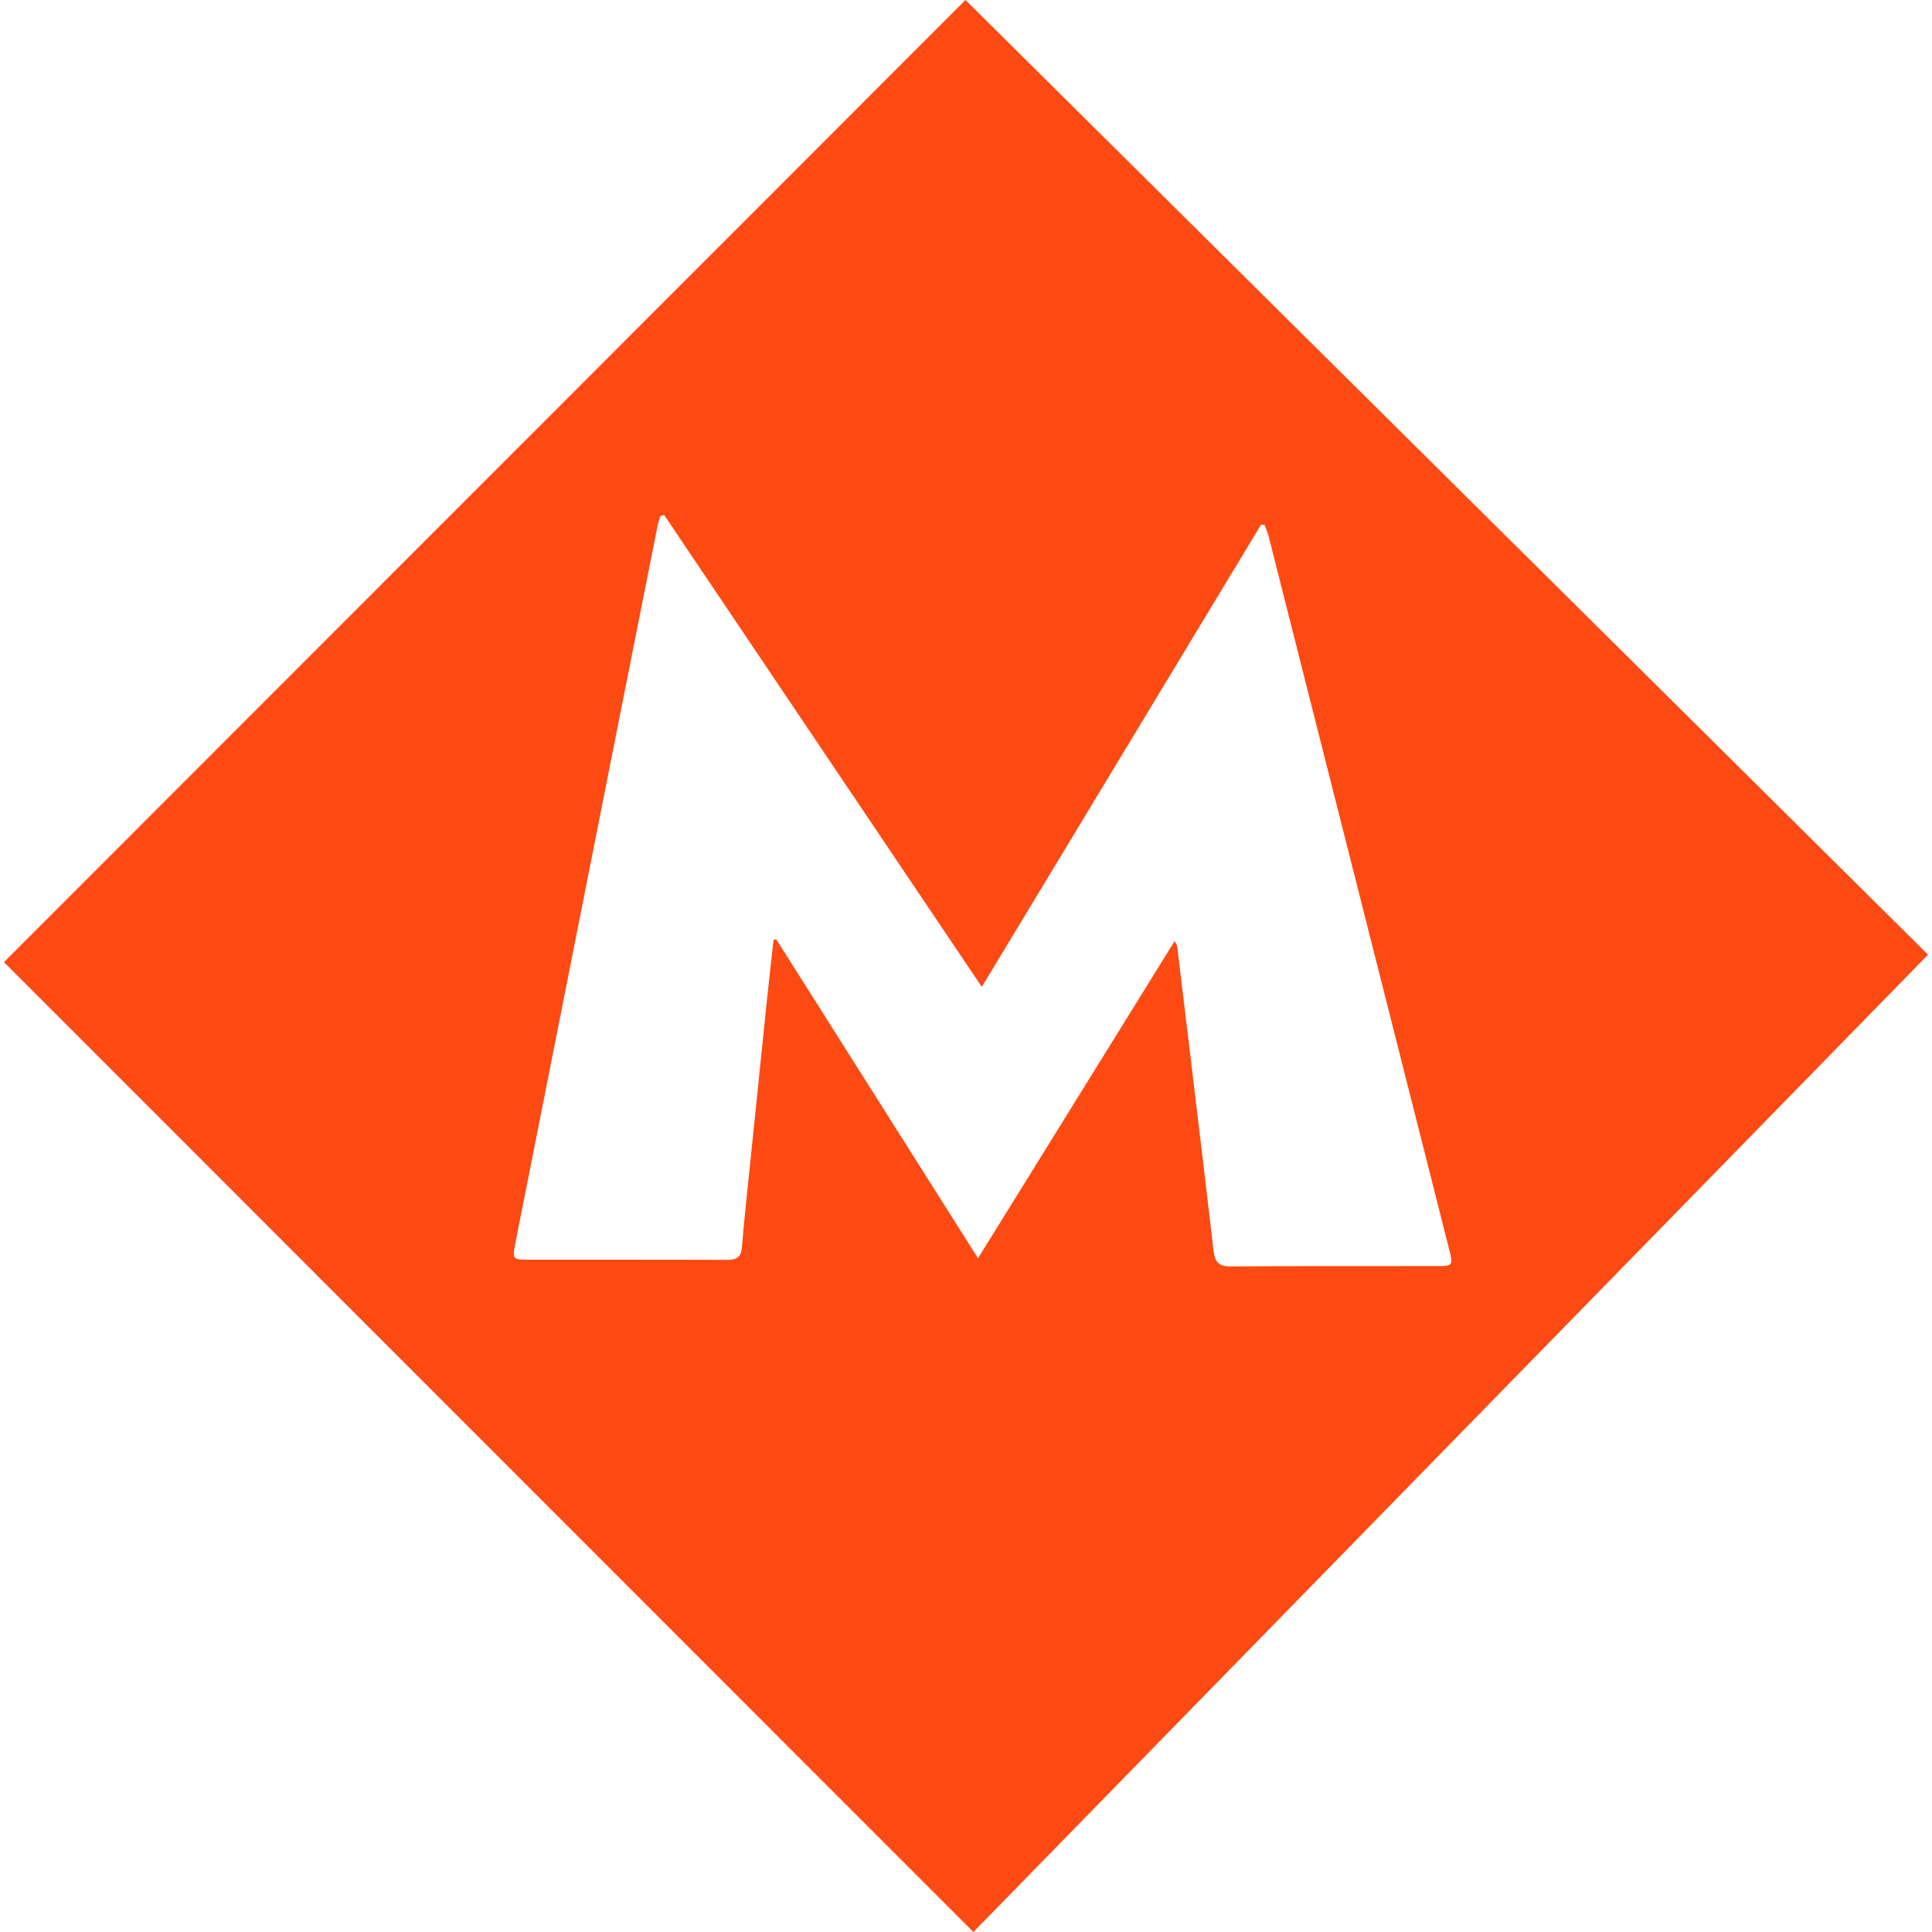 <svg width="22" height="22" viewBox="0 0 22 22" fill="none" xmlns="http://www.w3.org/2000/svg">
<path d="M0.045 10.956C3.682 7.317 7.332 3.665 10.994 0C14.638 3.613 18.29 7.236 21.955 10.871C18.32 14.592 14.696 18.301 11.084 22C7.394 18.308 3.715 14.627 0.045 10.956ZM7.564 5.866C7.549 5.869 7.534 5.872 7.519 5.875C7.507 5.918 7.493 5.959 7.485 6.002C7.325 6.804 7.166 7.606 7.007 8.408C6.627 10.326 6.247 12.245 5.867 14.163C5.834 14.33 5.842 14.344 5.986 14.344C6.754 14.345 7.522 14.343 8.289 14.346C8.394 14.346 8.44 14.307 8.448 14.207C8.46 14.052 8.475 13.898 8.491 13.743C8.571 12.962 8.651 12.181 8.732 11.401C8.756 11.167 8.783 10.934 8.809 10.701C8.819 10.7 8.829 10.698 8.839 10.696C9.598 11.896 10.357 13.096 11.137 14.328C11.897 13.102 12.632 11.917 13.376 10.716C13.395 10.754 13.404 10.764 13.405 10.776C13.544 11.931 13.684 13.087 13.819 14.242C13.834 14.371 13.878 14.422 14.015 14.421C14.801 14.415 15.587 14.418 16.373 14.417C16.539 14.417 16.547 14.407 16.506 14.243C15.82 11.532 15.134 8.821 14.447 6.11C14.436 6.066 14.416 6.023 14.401 5.979C14.387 5.978 14.374 5.976 14.36 5.974C13.305 7.722 12.248 9.47 11.18 11.238C9.964 9.431 8.764 7.648 7.564 5.866Z" fill="#FD4A12"/>
</svg>
